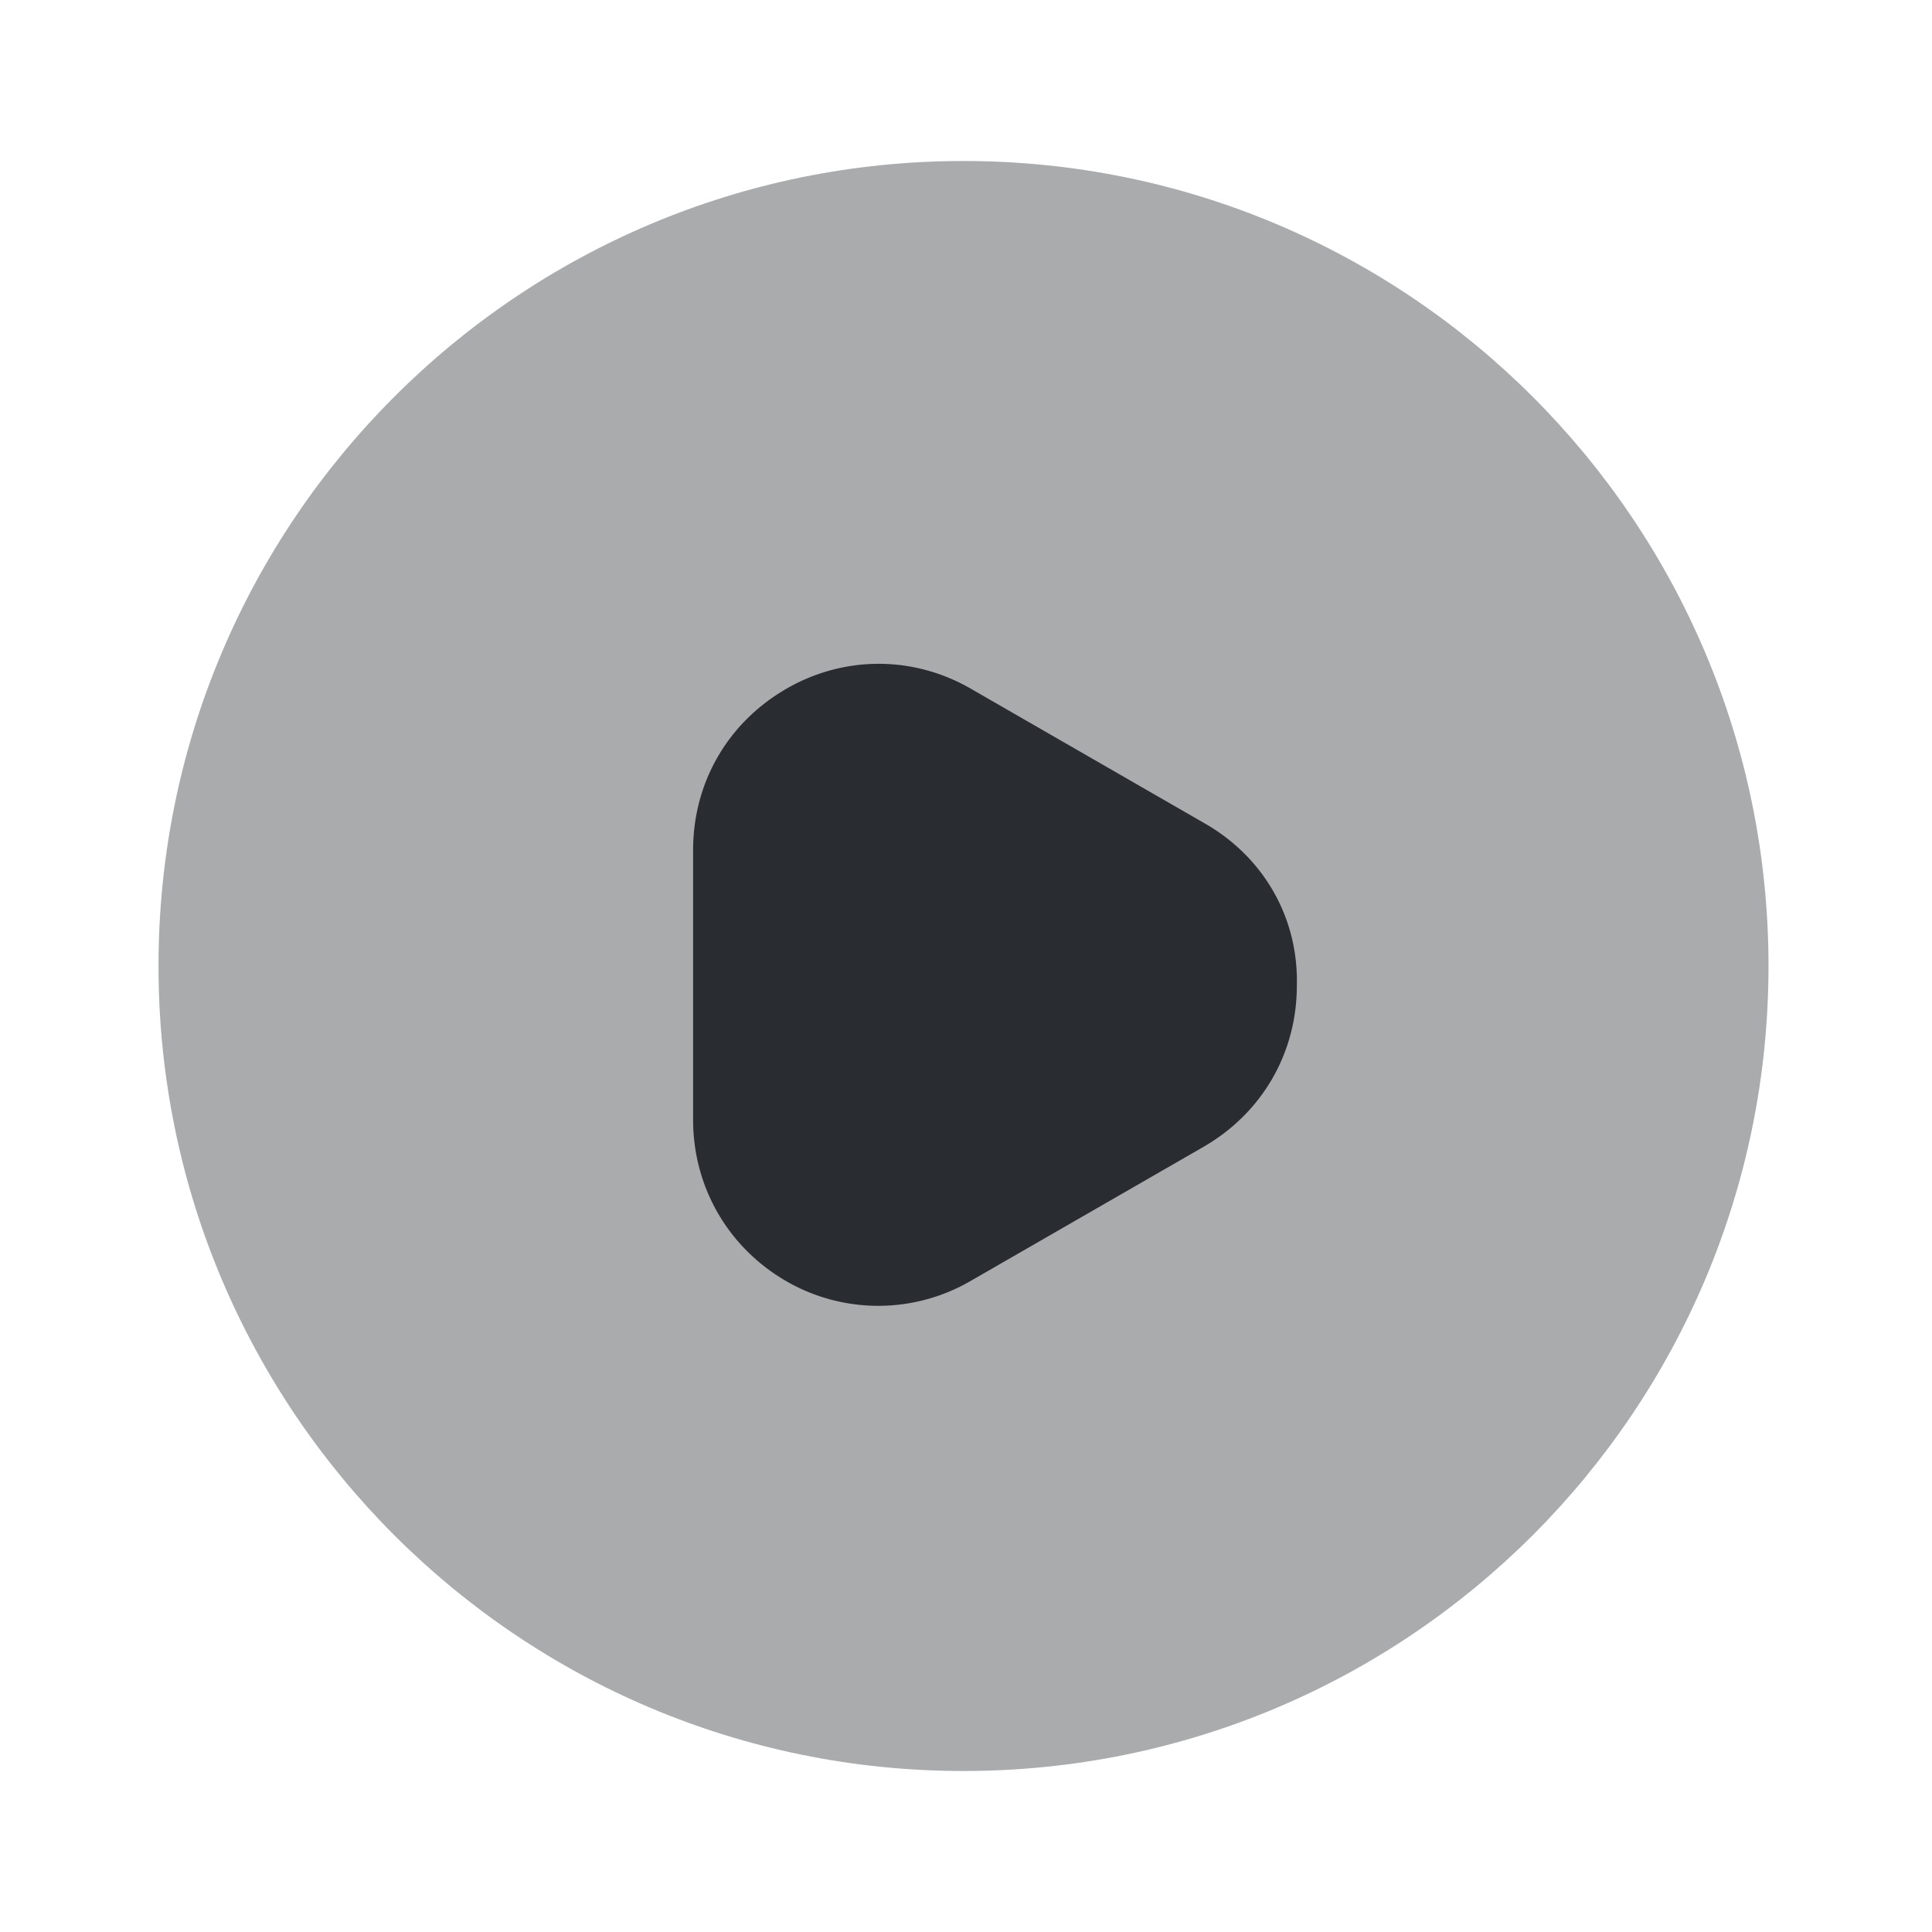 <svg width="24" height="24" fill="none" xmlns="http://www.w3.org/2000/svg"><path opacity=".4" d="M11.969 22c5.523 0 10-4.477 10-10s-4.477-10-10-10-10 4.477-10 10 4.477 10 10 10Z" fill="#292D32"/><path d="m14.97 10.231-2.9-1.67c-.72-.42-1.59-.42-2.31 0s-1.15 1.16-1.15 2v3.35c0 .83.43 1.58 1.15 2a2.285 2.285 0 0 0 2.3 0l2.9-1.67c.72-.42 1.15-1.16 1.15-2 .02-.84-.41-1.59-1.14-2.01Z" fill="#292D32"/></svg>